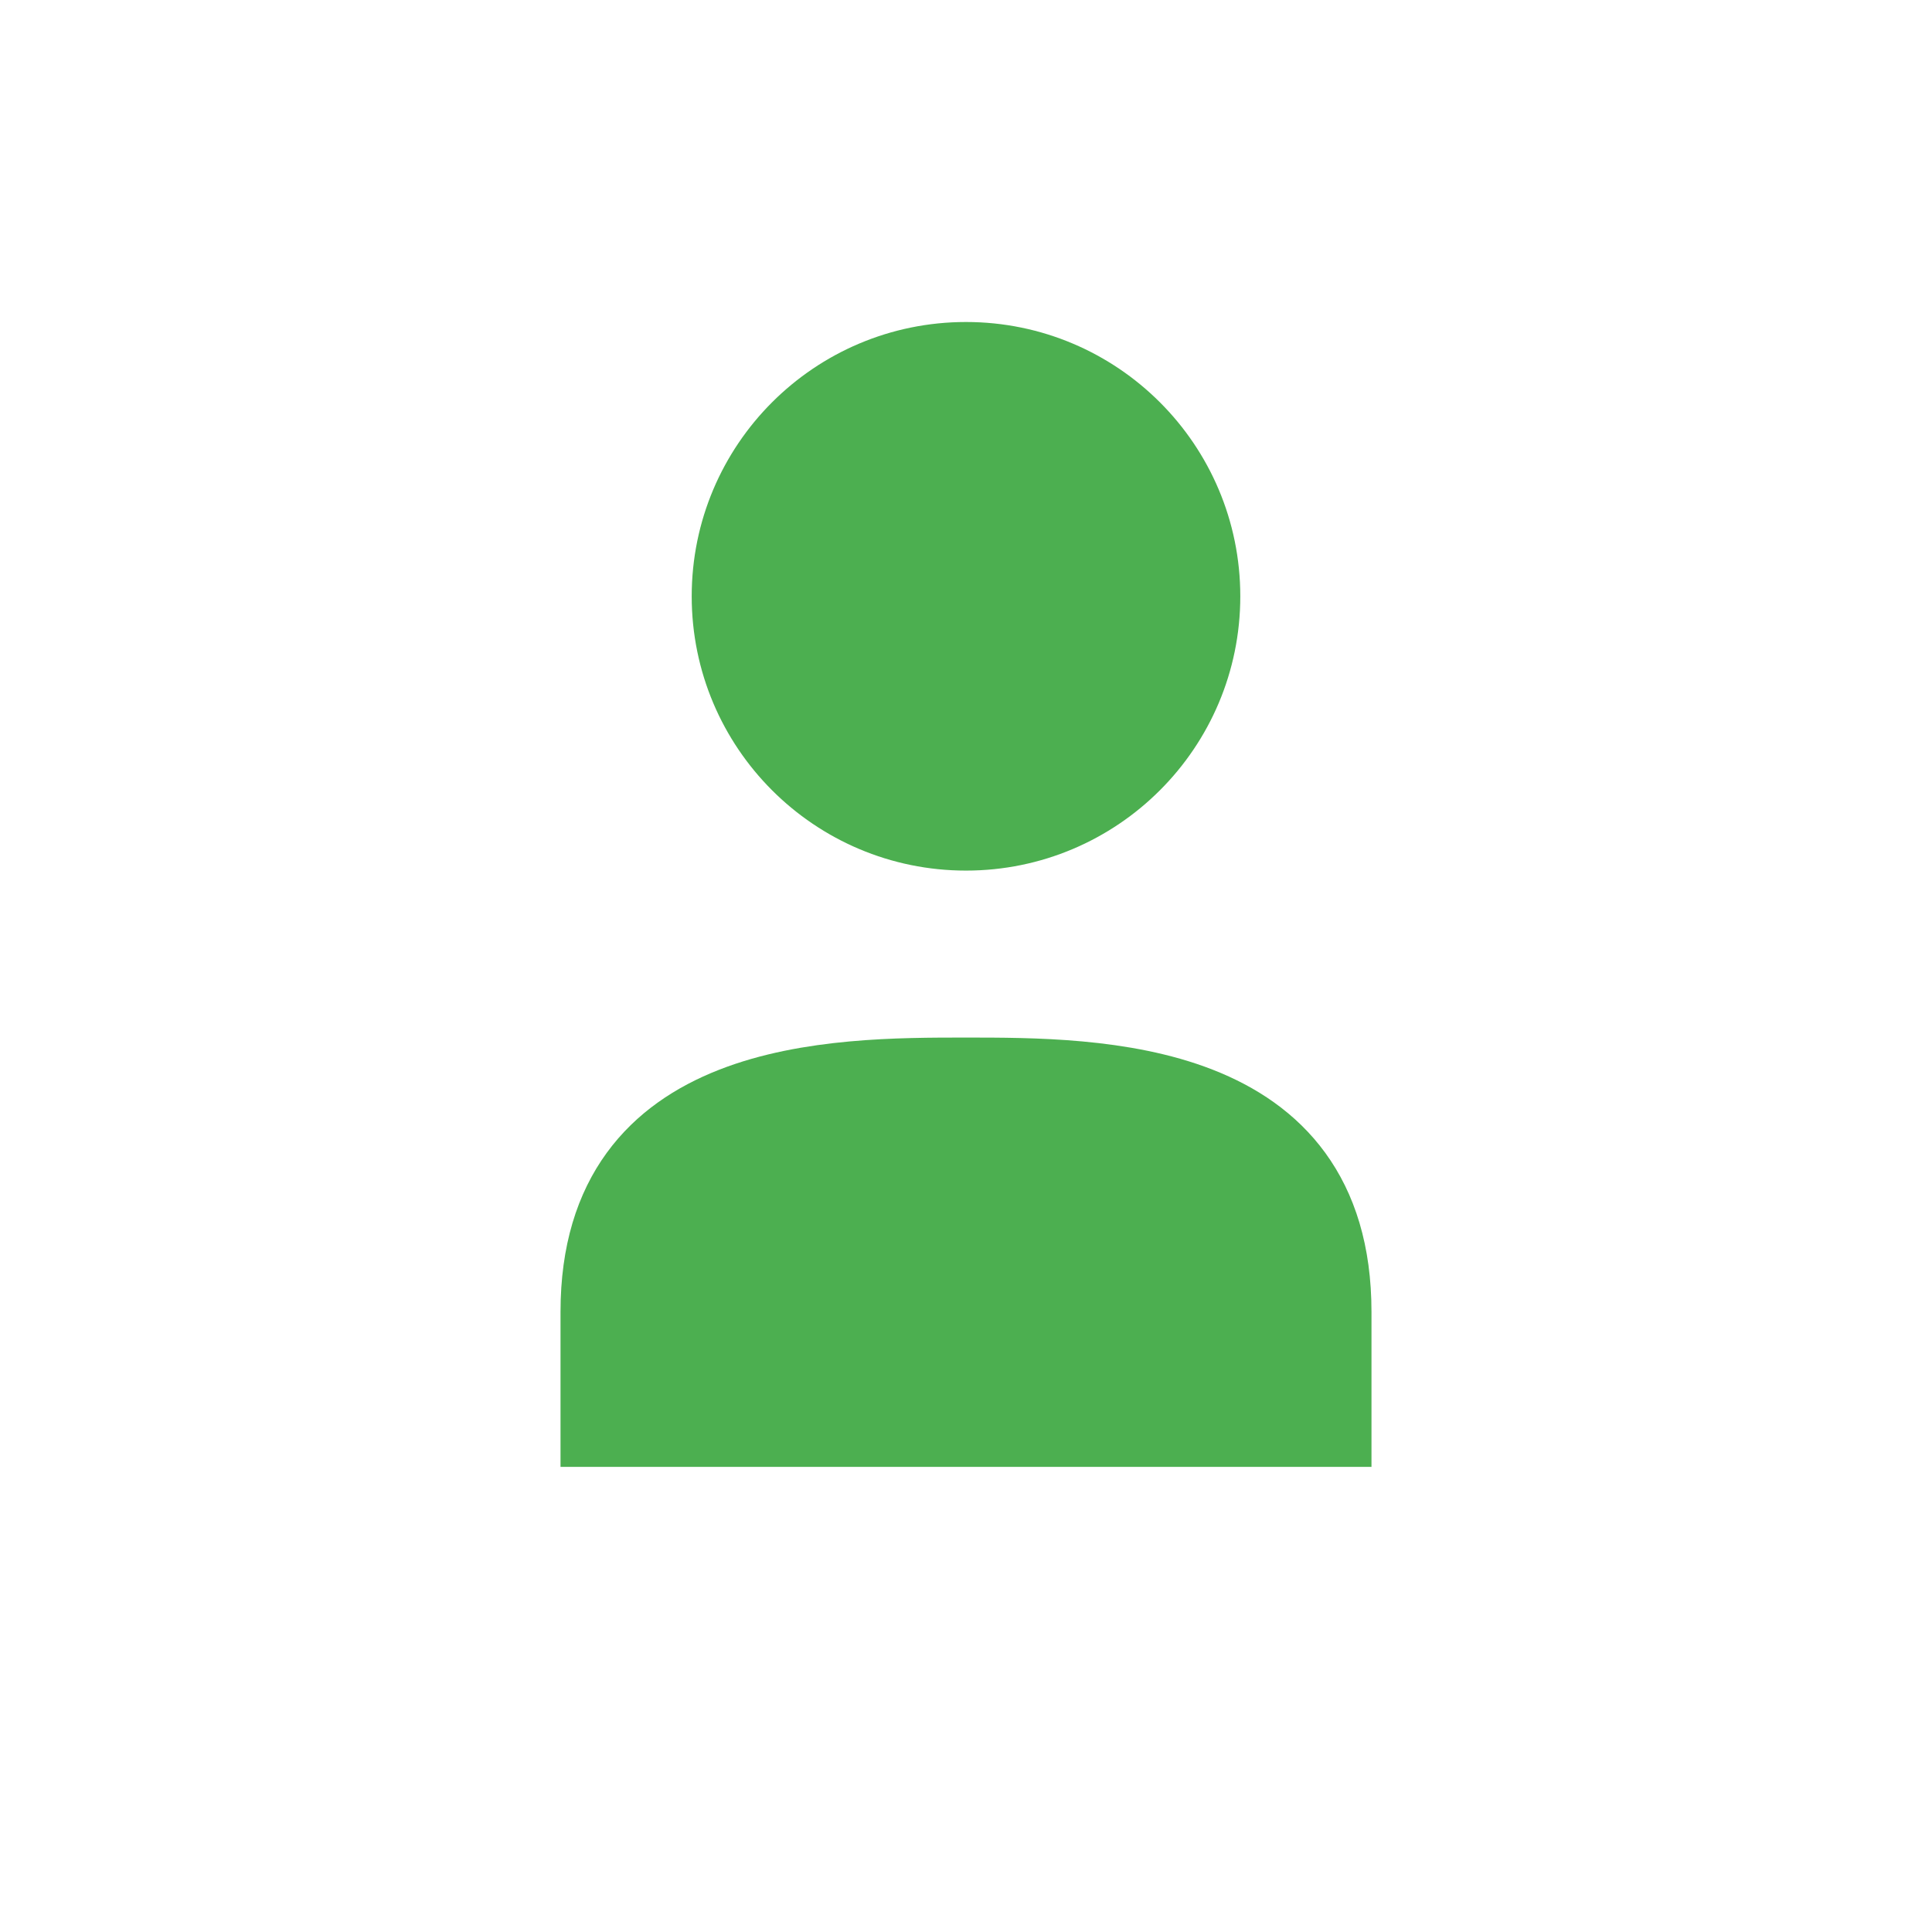 <svg width="81" height="81" viewBox="0 0 81 81" fill="none" xmlns="http://www.w3.org/2000/svg">
  <!-- 人物填充 - 选中状态 -->
  <circle cx="40.5" cy="25" r="10" fill="#4CAF50" stroke="#4CAF50" stroke-width="3"/>
  <path d="M25 55C25 45, 35 45, 40.5 45C46 45, 56 45, 56 55V60H25V55Z" fill="#4CAF50" stroke="#4CAF50" stroke-width="3"/>
</svg>